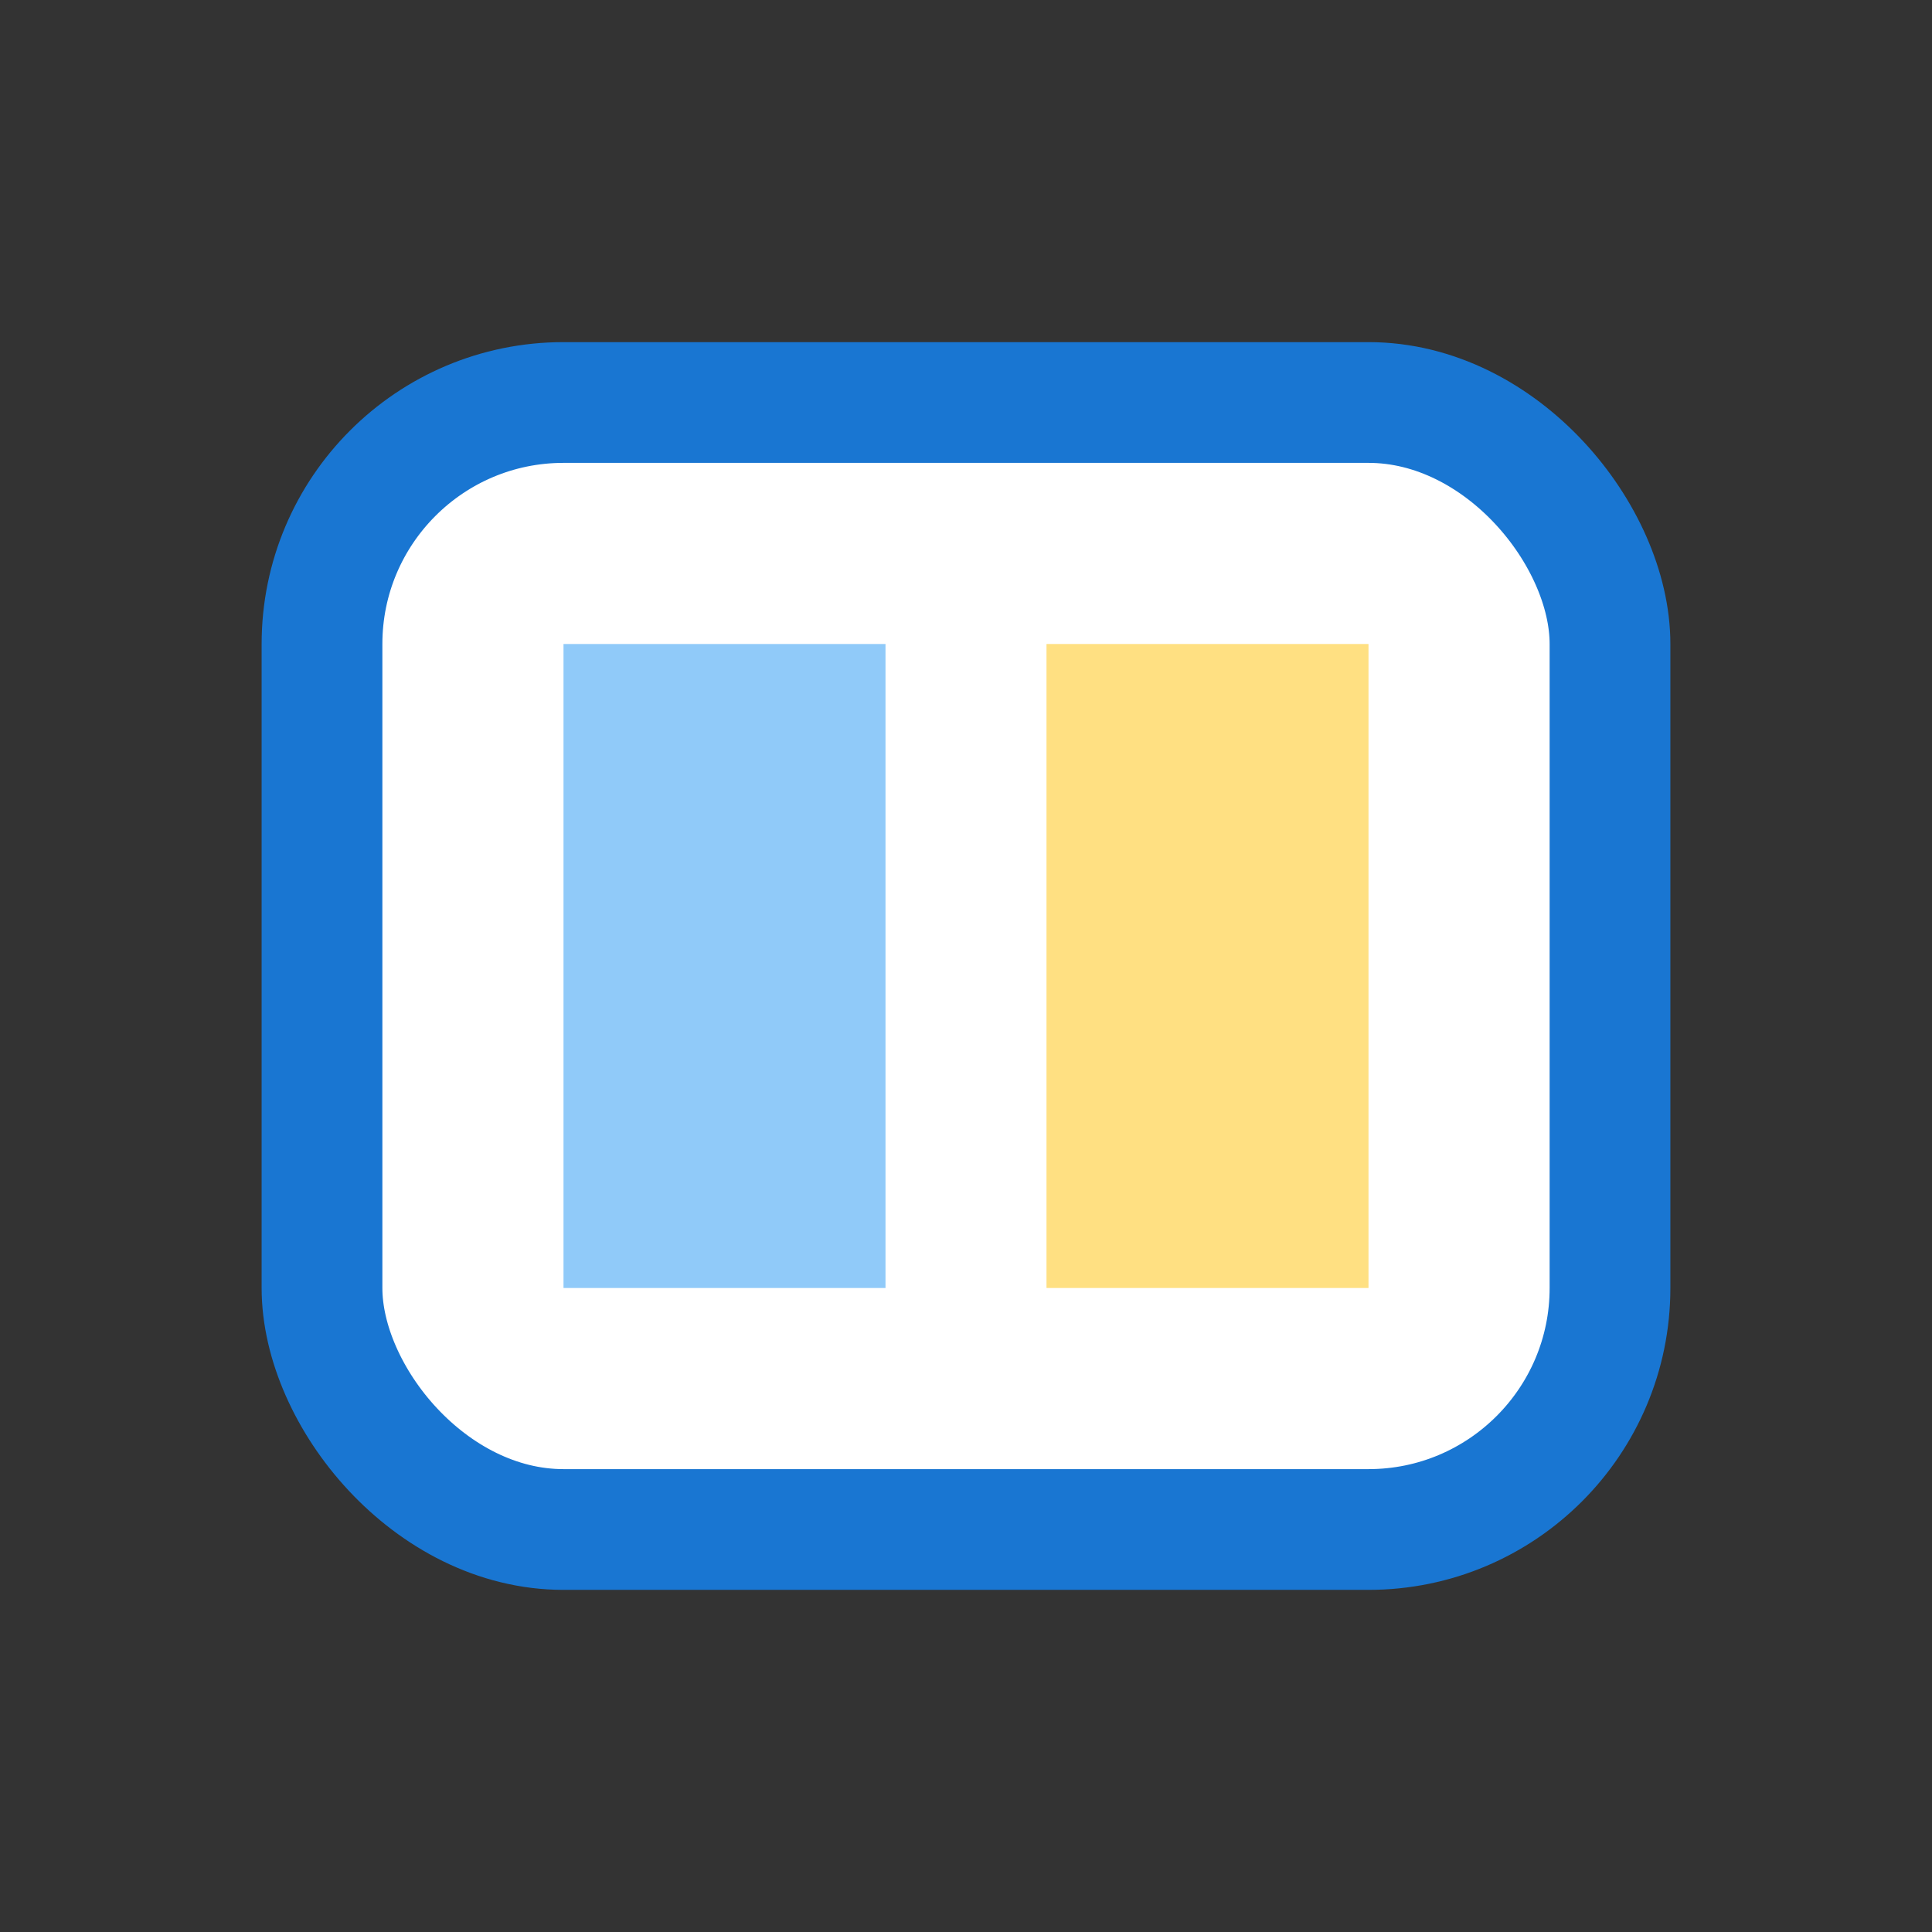 <svg width="48" height="48" viewBox="0 0 48 48" fill="none" xmlns="http://www.w3.org/2000/svg">
  <rect x="0" y="0" width="48" height="48" fill="#333333" stroke="none"/>
  <rect x="8" y="10" width="32" height="28" rx="6" fill="#fff" stroke="#1976d2" stroke-width="3"/>
  <rect x="14" y="16" width="8" height="16" fill="#90caf9"/>
  <rect x="26" y="16" width="8" height="16" fill="#ffe082"/>
</svg> 